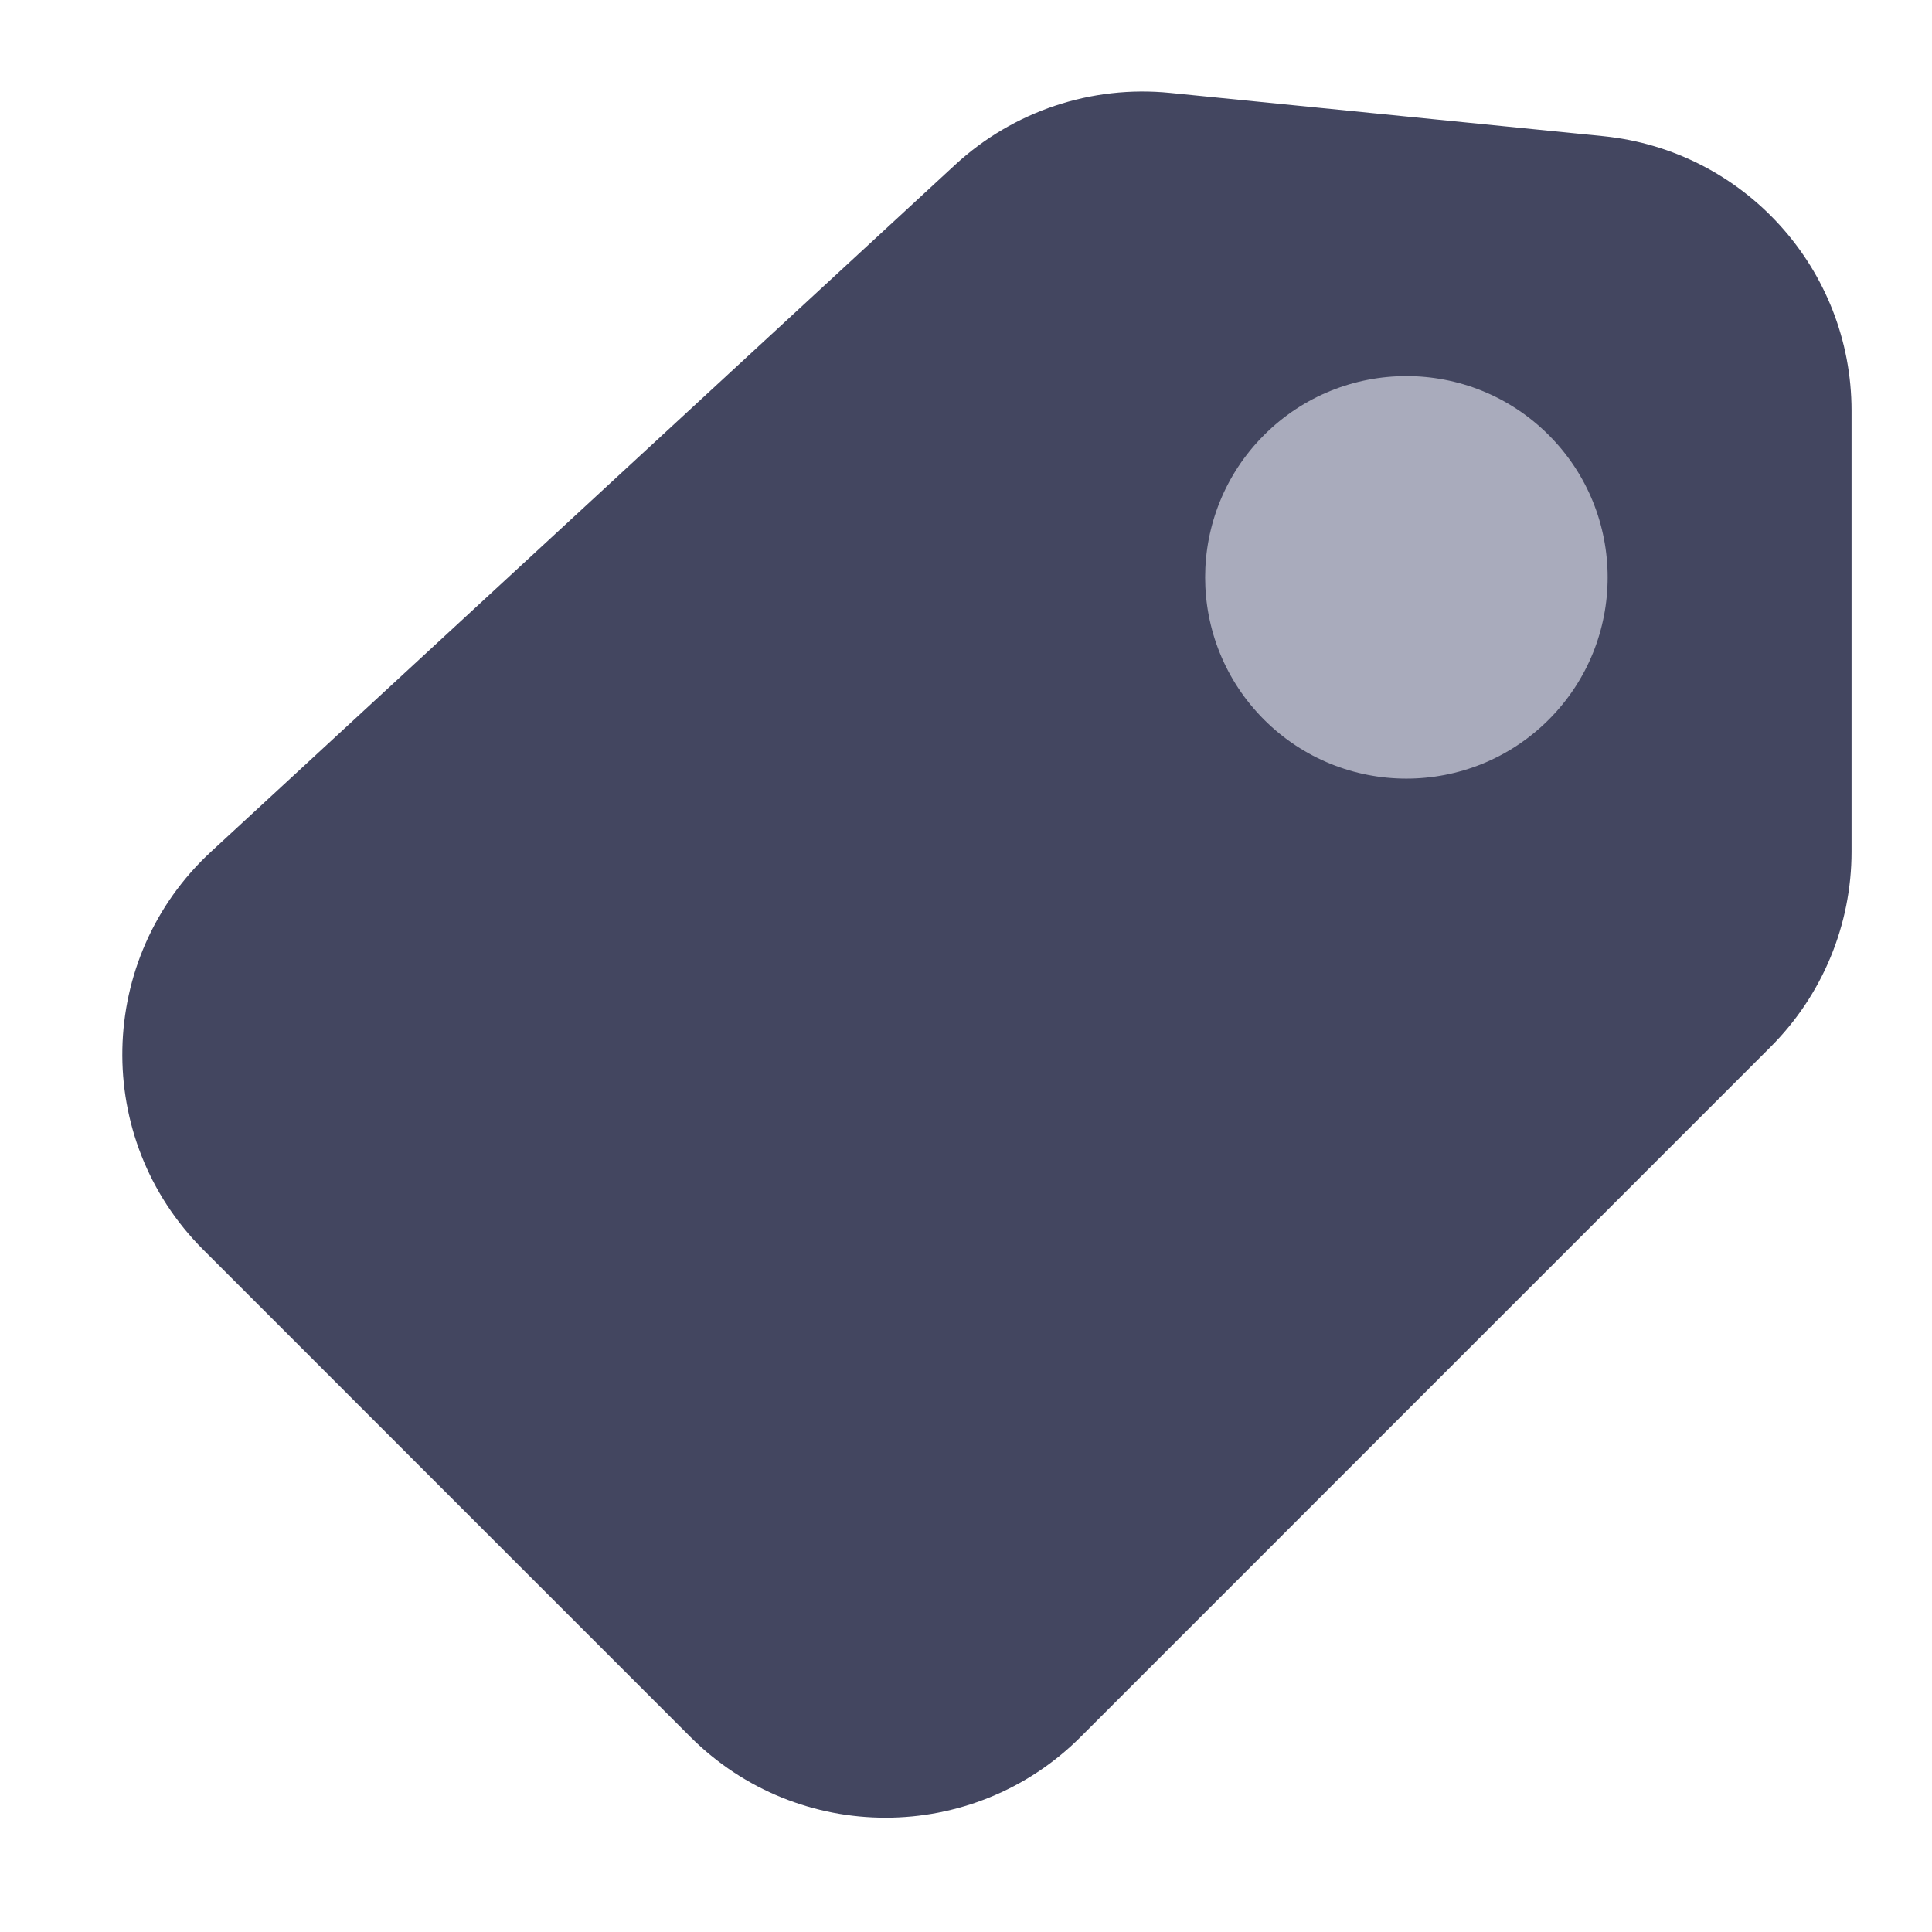 <svg width="28" height="28" viewBox="0 0 28 28" fill="none" xmlns="http://www.w3.org/2000/svg">
<path d="M25.662 15.171L15.662 25.172C14.1 26.734 11.567 26.734 10.005 25.172L2.944 18.11C1.338 16.504 1.39 13.884 3.059 12.343L13.845 2.386C14.686 1.611 15.818 1.232 16.956 1.346L23.232 1.973C25.276 2.178 26.834 3.898 26.834 5.953V12.343C26.834 13.404 26.412 14.421 25.662 15.171Z" fill="#434660"/>
<path fill-rule="evenodd" clip-rule="evenodd" d="M22.445 10.43C23.584 9.291 23.584 7.444 22.445 6.305C21.306 5.166 19.459 5.166 18.32 6.305C17.181 7.444 17.181 9.291 18.32 10.43C19.459 11.569 21.306 11.569 22.445 10.43Z" fill="#A9ABBC"/>
</svg>
